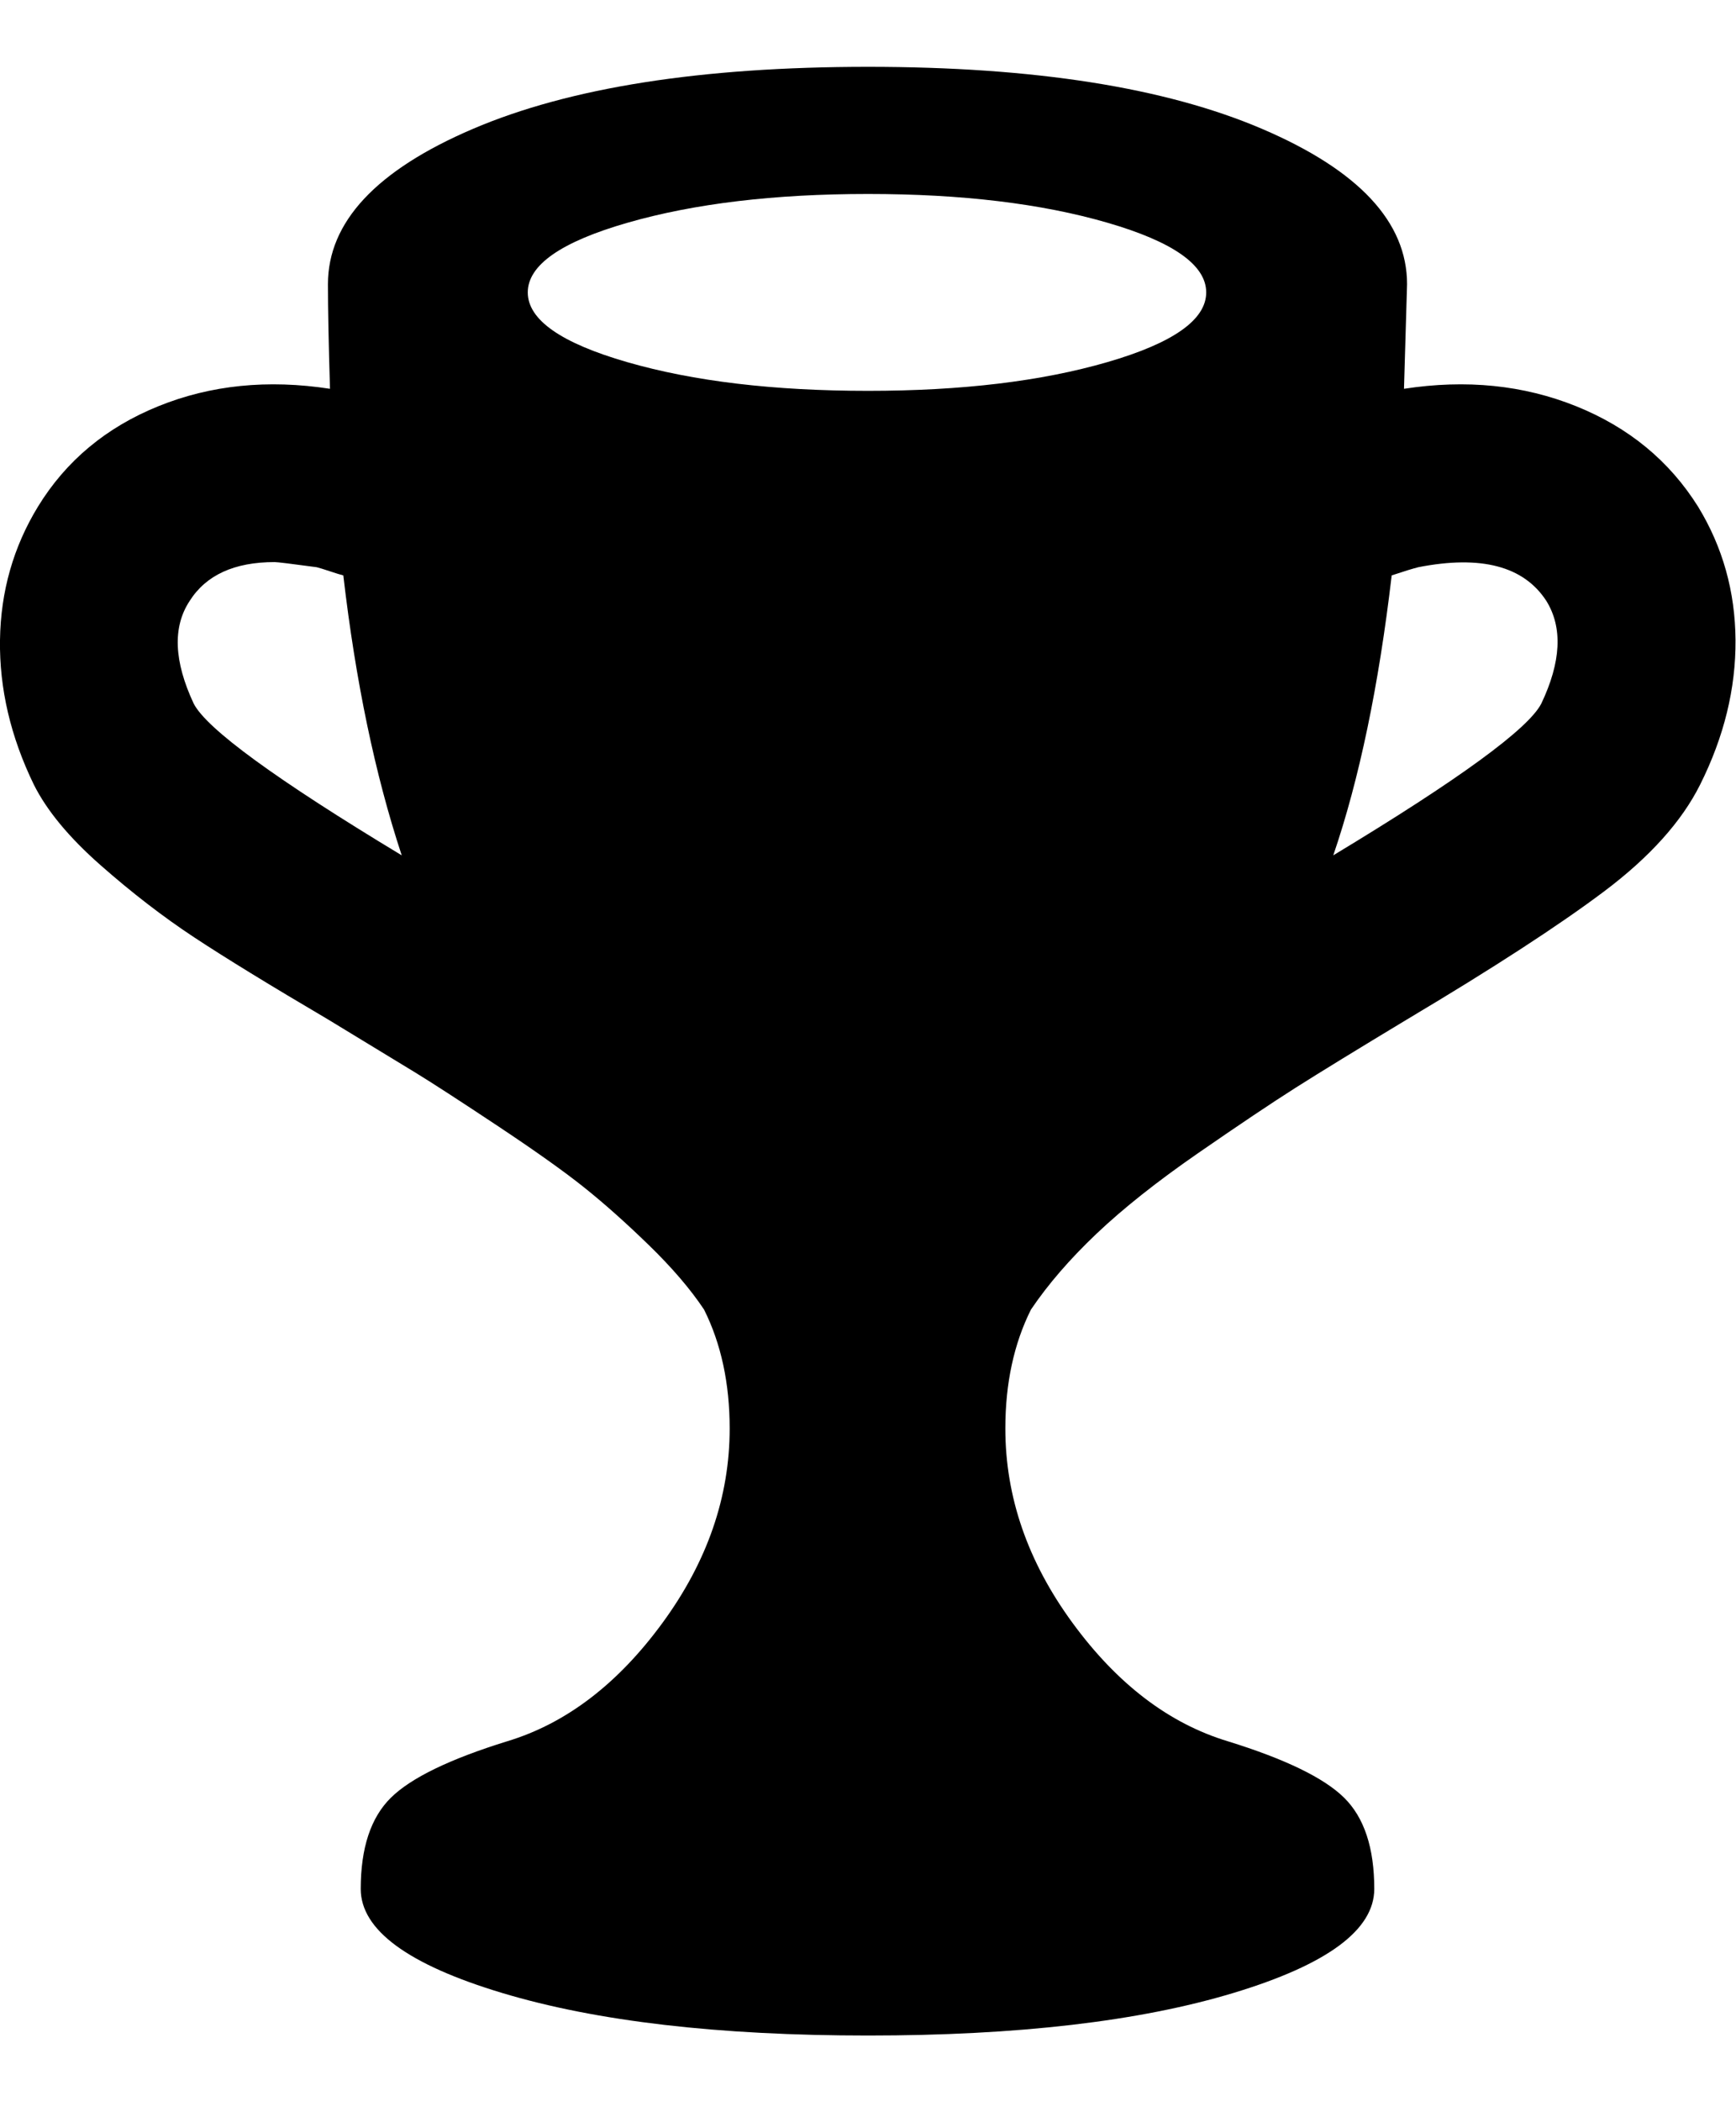 <svg height="1000" width="826.66" xmlns="http://www.w3.org/2000/svg"><path d="M0 304.6q.488 -34.648 18.056 -63.44 20.008 -32.696 57.34 -47.824t81.74 -8.296q-.976 -32.208 -.976 -49.776 0 -44.408 69.052 -73.932t188.124 -29.524q118.584 0 187.636 29.524t69.052 73.932q0 1.464 -1.464 49.776 44.408 -6.832 81.984 8.296t58.072 47.824q17.568 28.792 17.812 63.44t-16.836 68.808q-13.176 26.352 -45.628 50.752t-93.94 61q-35.624 21.472 -52.948 32.452t-46.604 31.232 -48.312 38.308 -31.232 36.112q-12.2 24.4 -12.2 56.608 0 48.8 31.964 92.476t73.932 56.364q40.992 12.688 55.388 26.84t14.396 43.432 -67.1 49.532 -173.972 20.252 -174.216 -20.252 -67.344 -49.532 14.396 -43.432 55.388 -26.84q41.968 -12.688 73.932 -56.364t31.964 -92.476q0 -32.208 -12.2 -56.608 -9.76 -14.64 -26.352 -30.744t-30.988 -27.572 -41.236 -29.28 -38.796 -25.132 -41.724 -25.376q-41.48 -24.4 -63.684 -39.04t-44.652 -34.404 -31.72 -38.308q-16.592 -34.16 -16.104 -68.808zm90.28 -18.544q-12.2 18.544 1.952 48.8 9.272 18.056 99.064 72.224 -19.032 -57.584 -27.816 -133.224 -1.952 -.488 -6.344 -1.952t-6.344 -1.952q-18.056 -2.44 -20.008 -2.44 -28.792 0 -40.504 18.544zm161.04 -146.888q0 19.52 47.336 33.184t114.68 13.664q66.856 0 113.948 -13.664t47.092 -33.184 -47.092 -33.184 -113.948 -13.664 -114.436 13.664 -47.58 33.184zm383.568 267.912q89.792 -54.168 99.064 -72.224 14.152 -29.768 2.44 -48.8 -16.104 -24.888 -61 -16.104 -3.904 .976 -12.688 3.904 -9.272 79.056 -27.816 133.224z"/></svg>